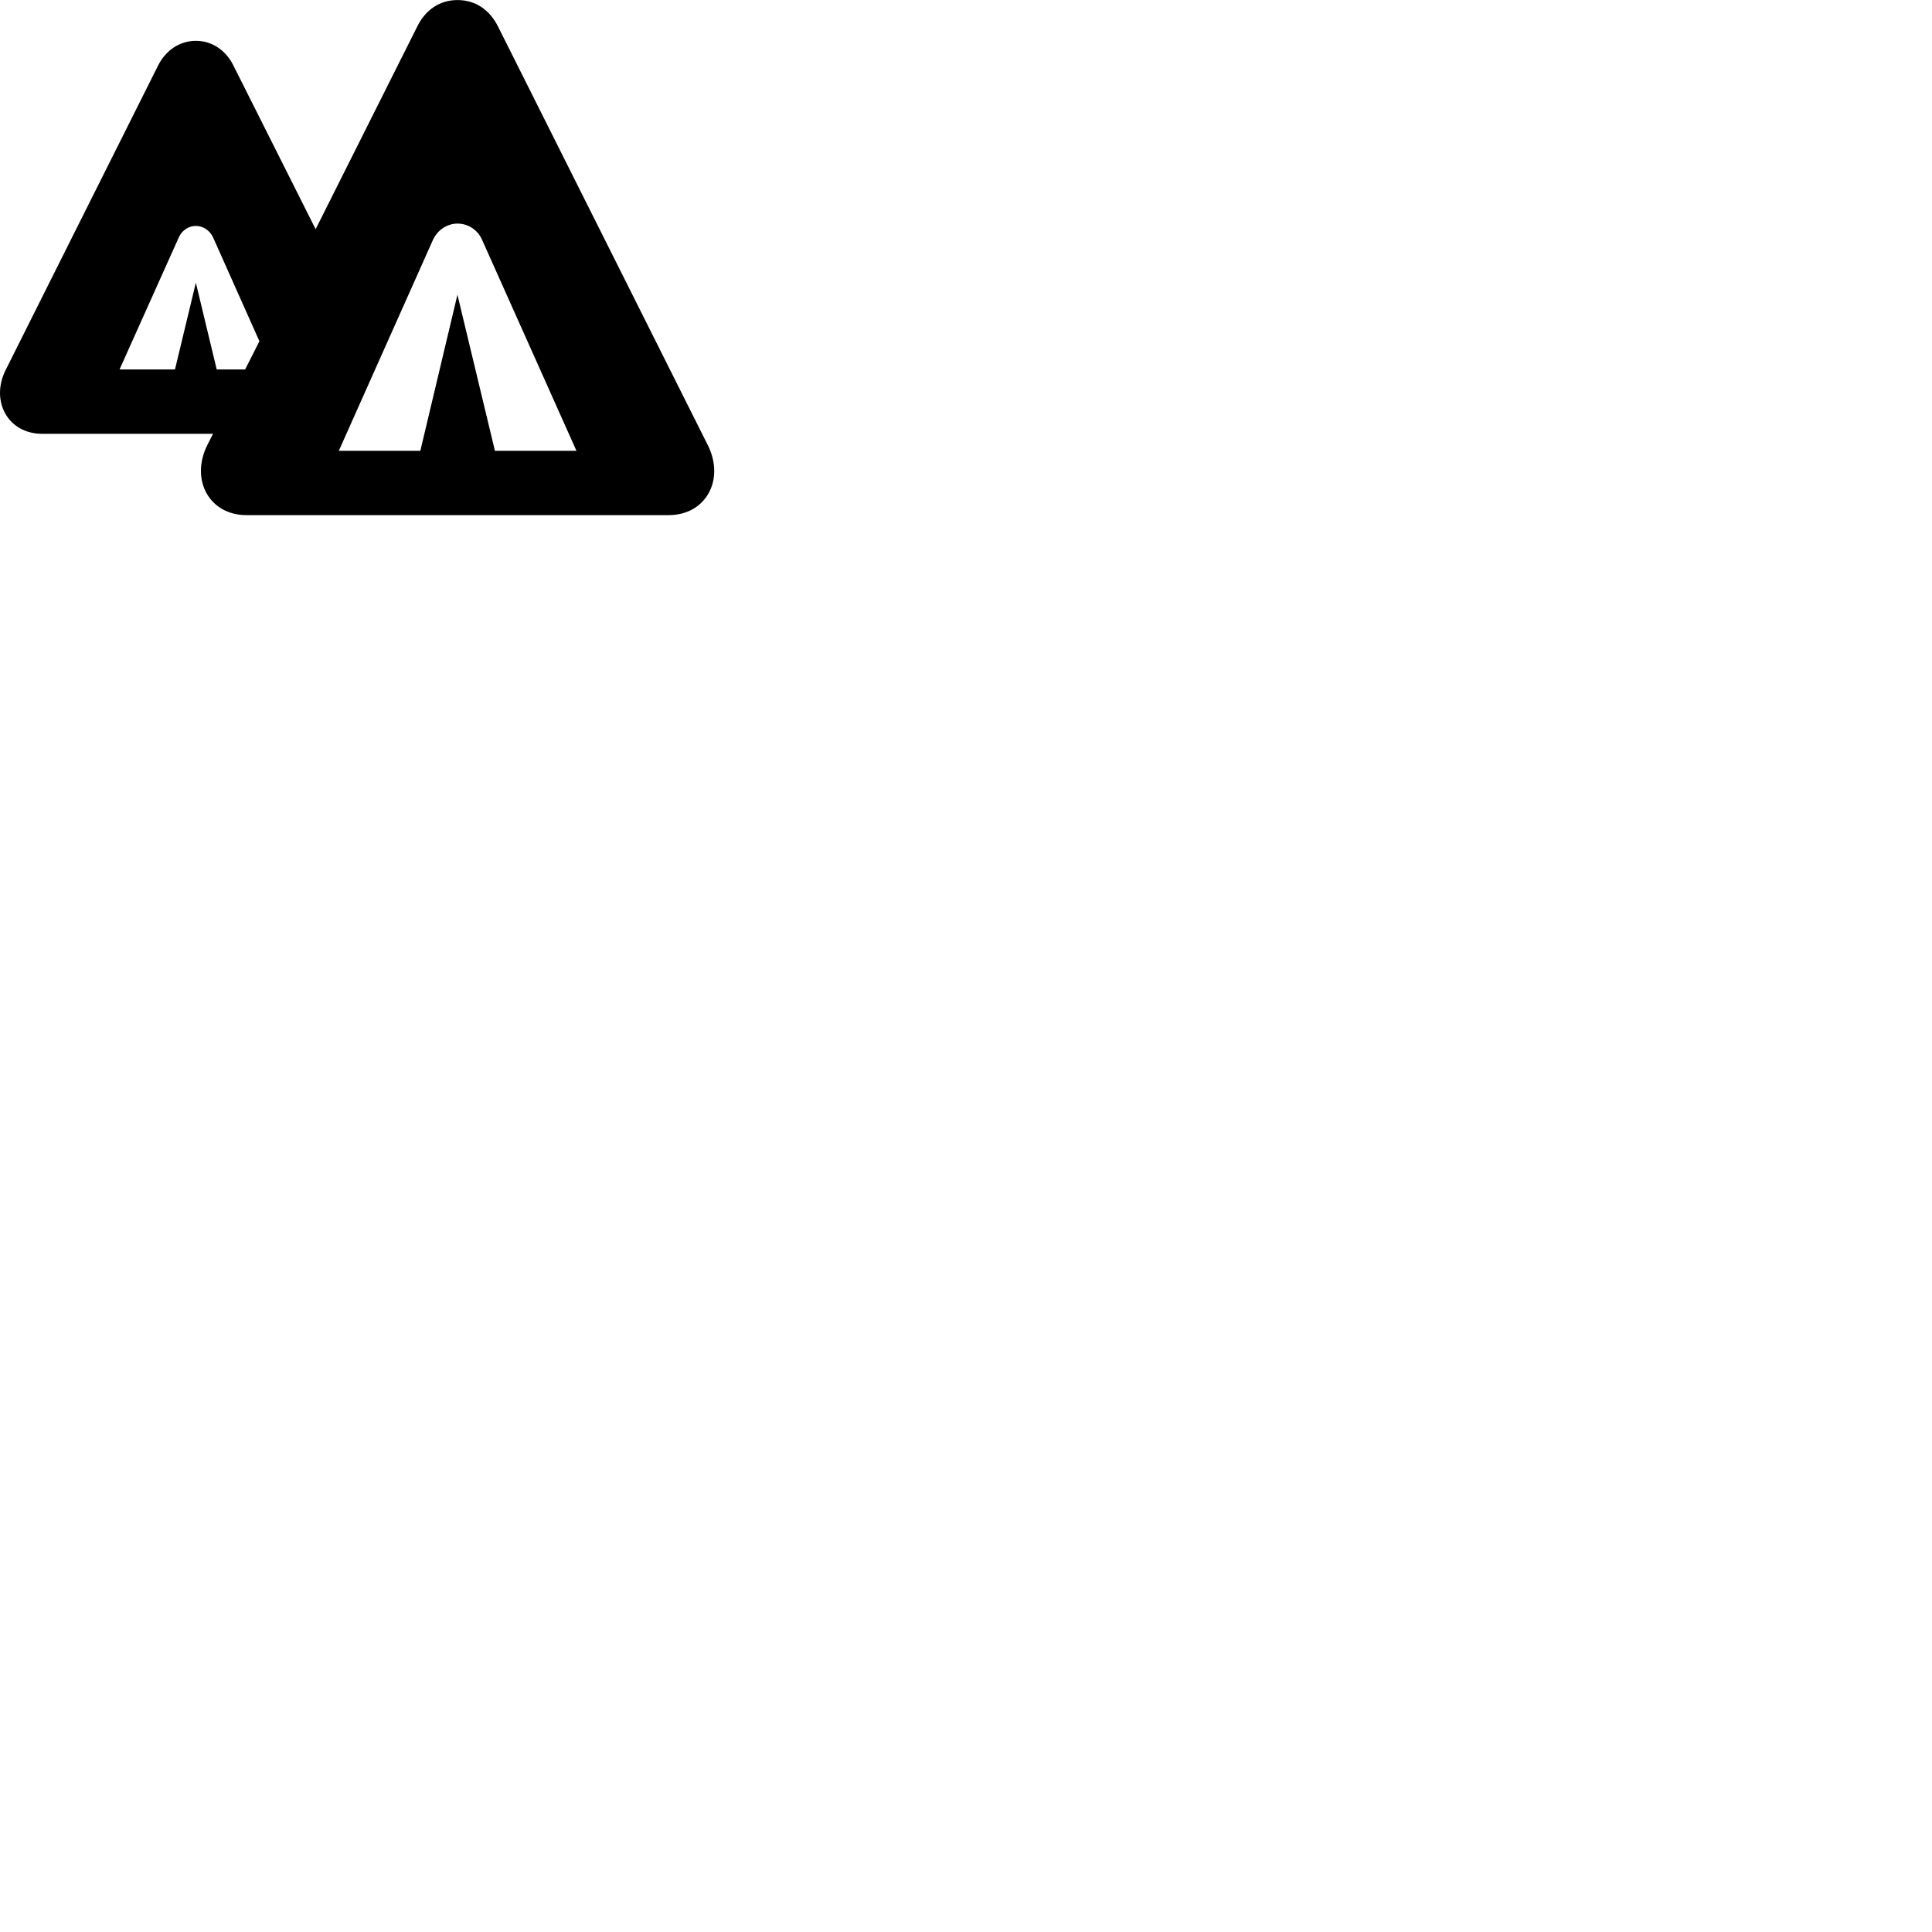 
        <svg xmlns="http://www.w3.org/2000/svg" viewBox="0 0 100 100">
            <path d="M12.757 26.663H34.607C36.547 26.663 37.537 24.813 36.627 23.023L25.777 1.373C25.337 0.493 24.597 0.003 23.677 0.003C22.777 0.003 22.027 0.493 21.597 1.373L16.337 11.863L12.067 3.363C11.677 2.593 10.967 2.113 10.137 2.113C9.307 2.113 8.597 2.593 8.197 3.363L0.287 19.163C-0.503 20.753 0.407 22.453 2.177 22.453H11.027L10.737 23.023C9.837 24.813 10.817 26.663 12.757 26.663ZM17.537 23.333L22.407 12.423C22.657 11.873 23.177 11.573 23.677 11.573C24.207 11.573 24.717 11.873 24.957 12.423L29.837 23.333H25.617L23.677 15.253L21.757 23.333ZM11.217 19.123L10.137 14.633L9.057 19.123H6.187L9.257 12.283C9.427 11.903 9.787 11.693 10.137 11.693C10.487 11.693 10.847 11.903 11.027 12.283L13.427 17.663L12.687 19.123Z" />
        </svg>
    